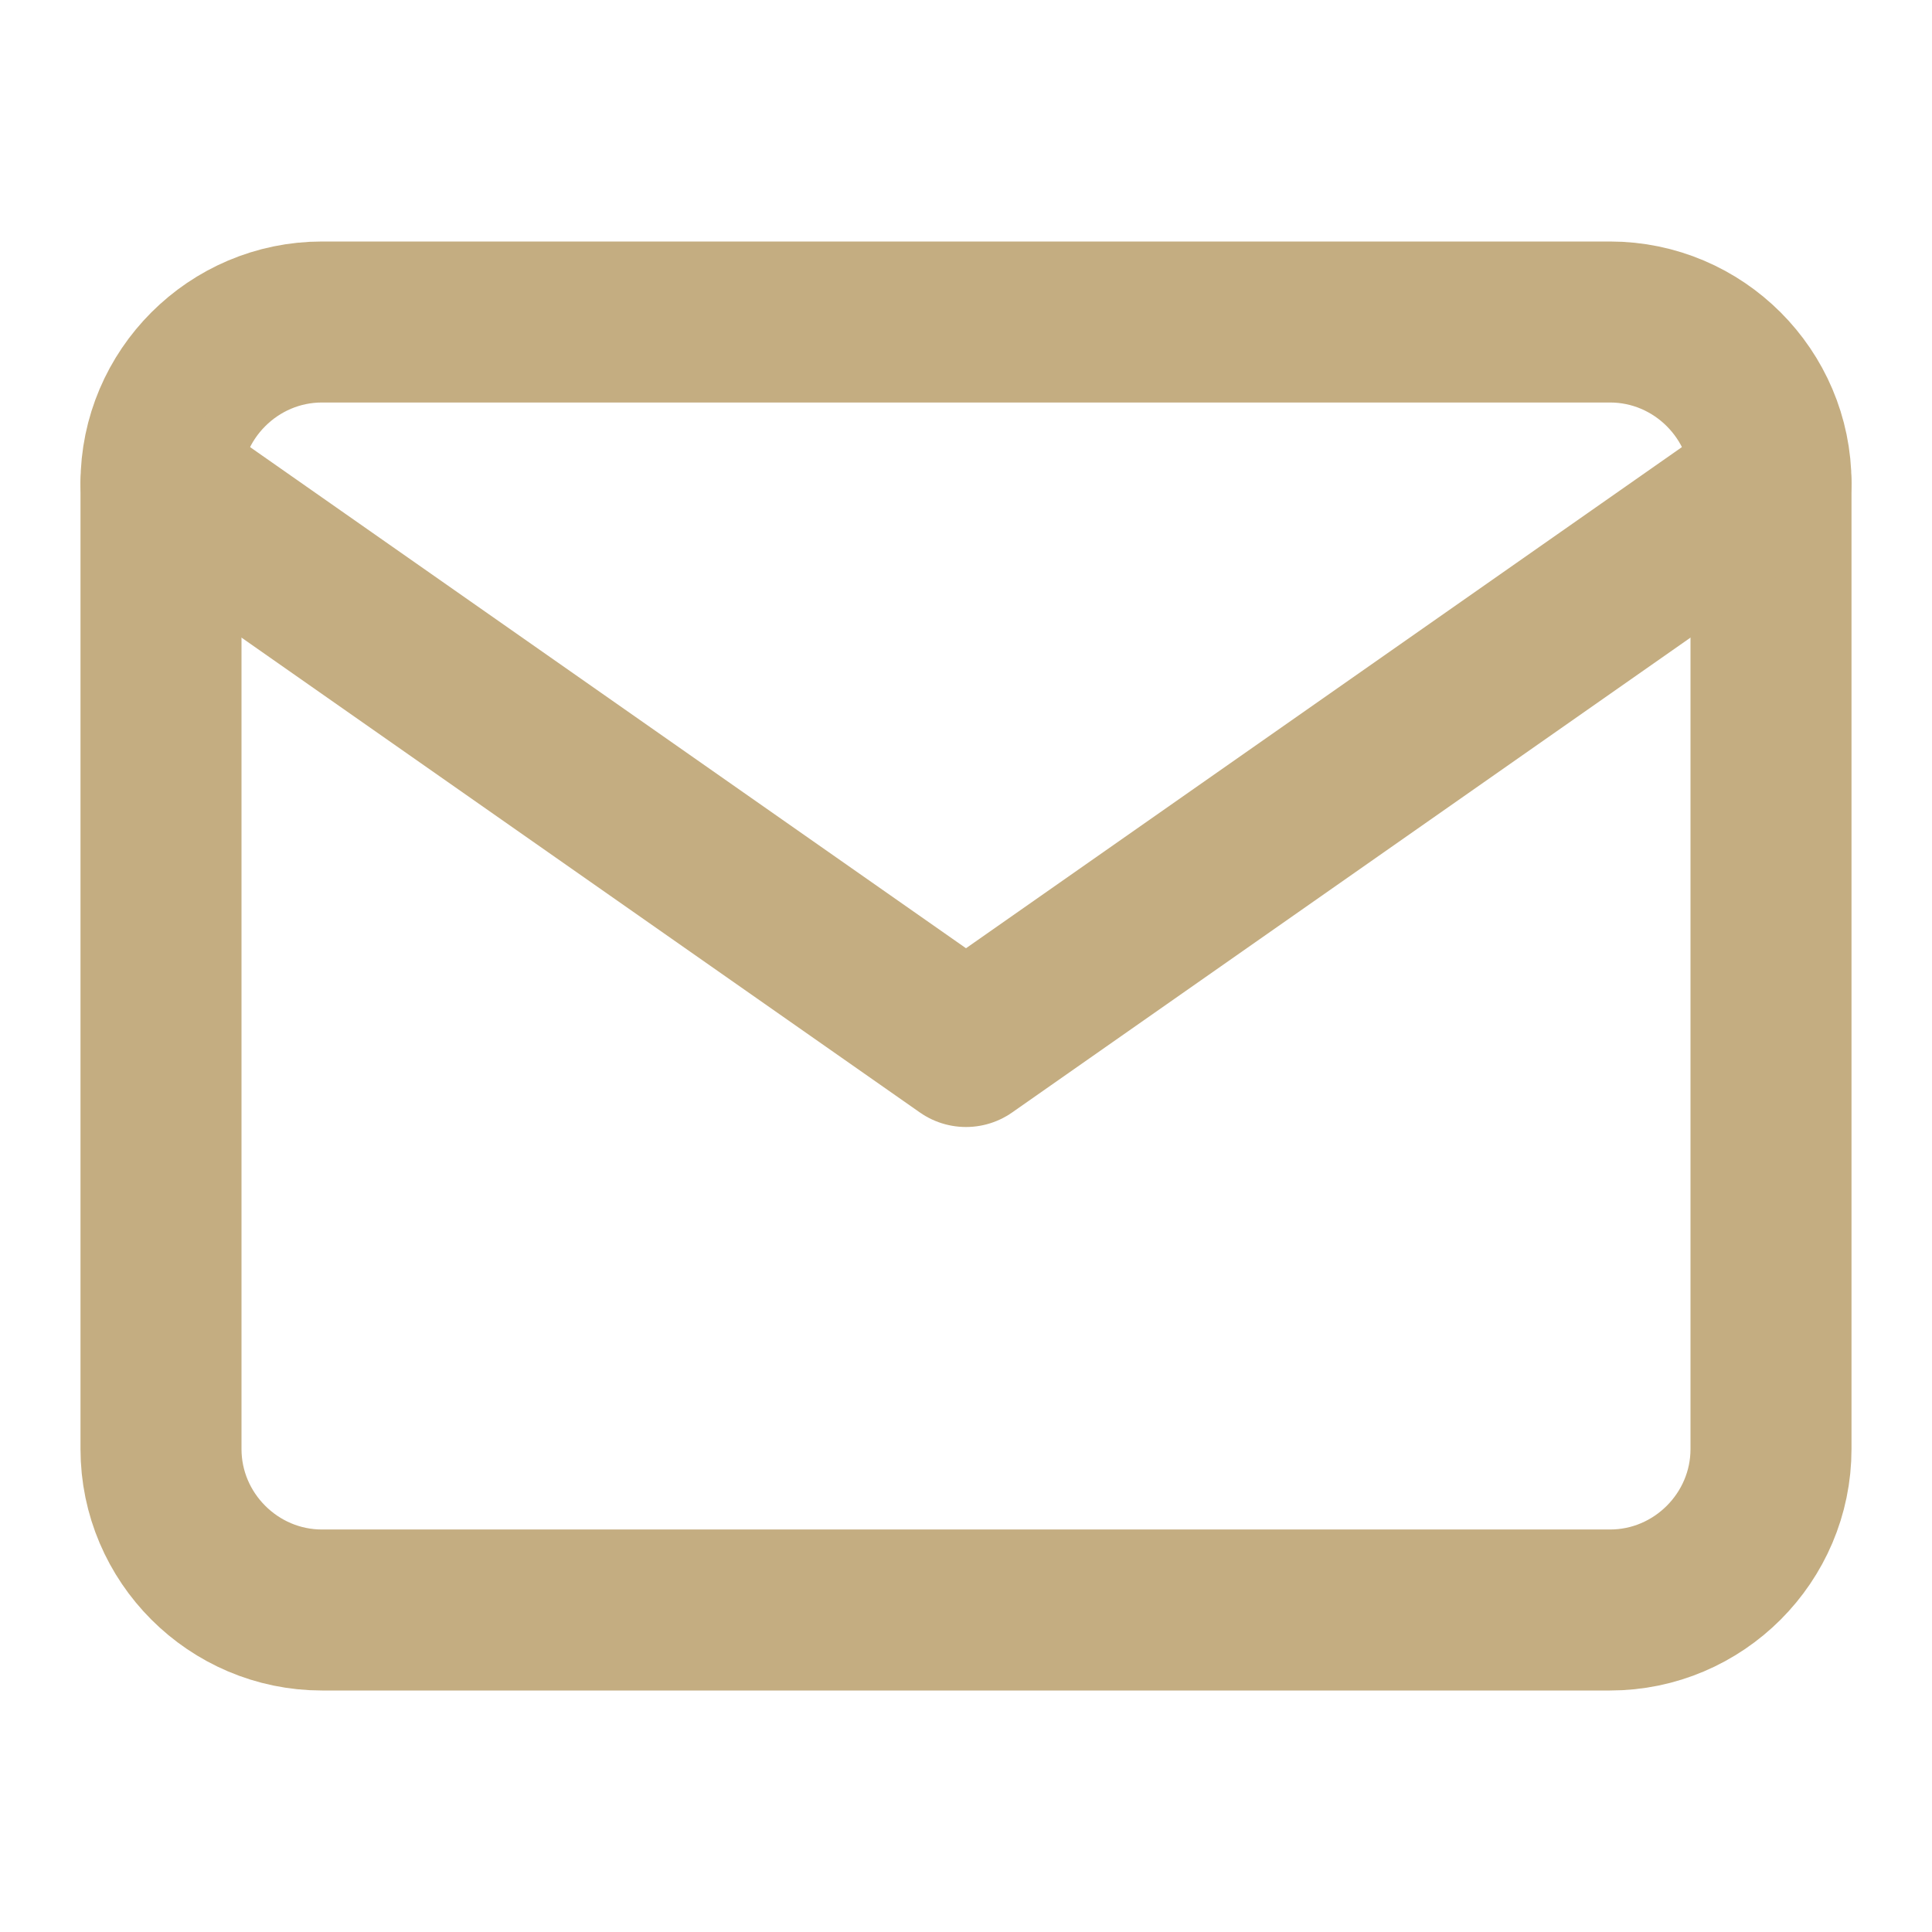 <svg width="24" height="24" viewBox="0 0 24 24" fill="none" xmlns="http://www.w3.org/2000/svg">
<path d="M4 4H20C21.1 4 22 4.9 22 6V18C22 19.1 21.1 20 20 20H4C2.9 20 2 19.1 2 18V6C2 4.9 2.9 4 4 4Z" stroke="#C4AD81" stroke-width="2" stroke-linecap="round" stroke-linejoin="round"/>
<path d="M22 6L12 13L2 6" stroke="#C4AD81" stroke-width="2" stroke-linecap="round" stroke-linejoin="round"/>
</svg>
